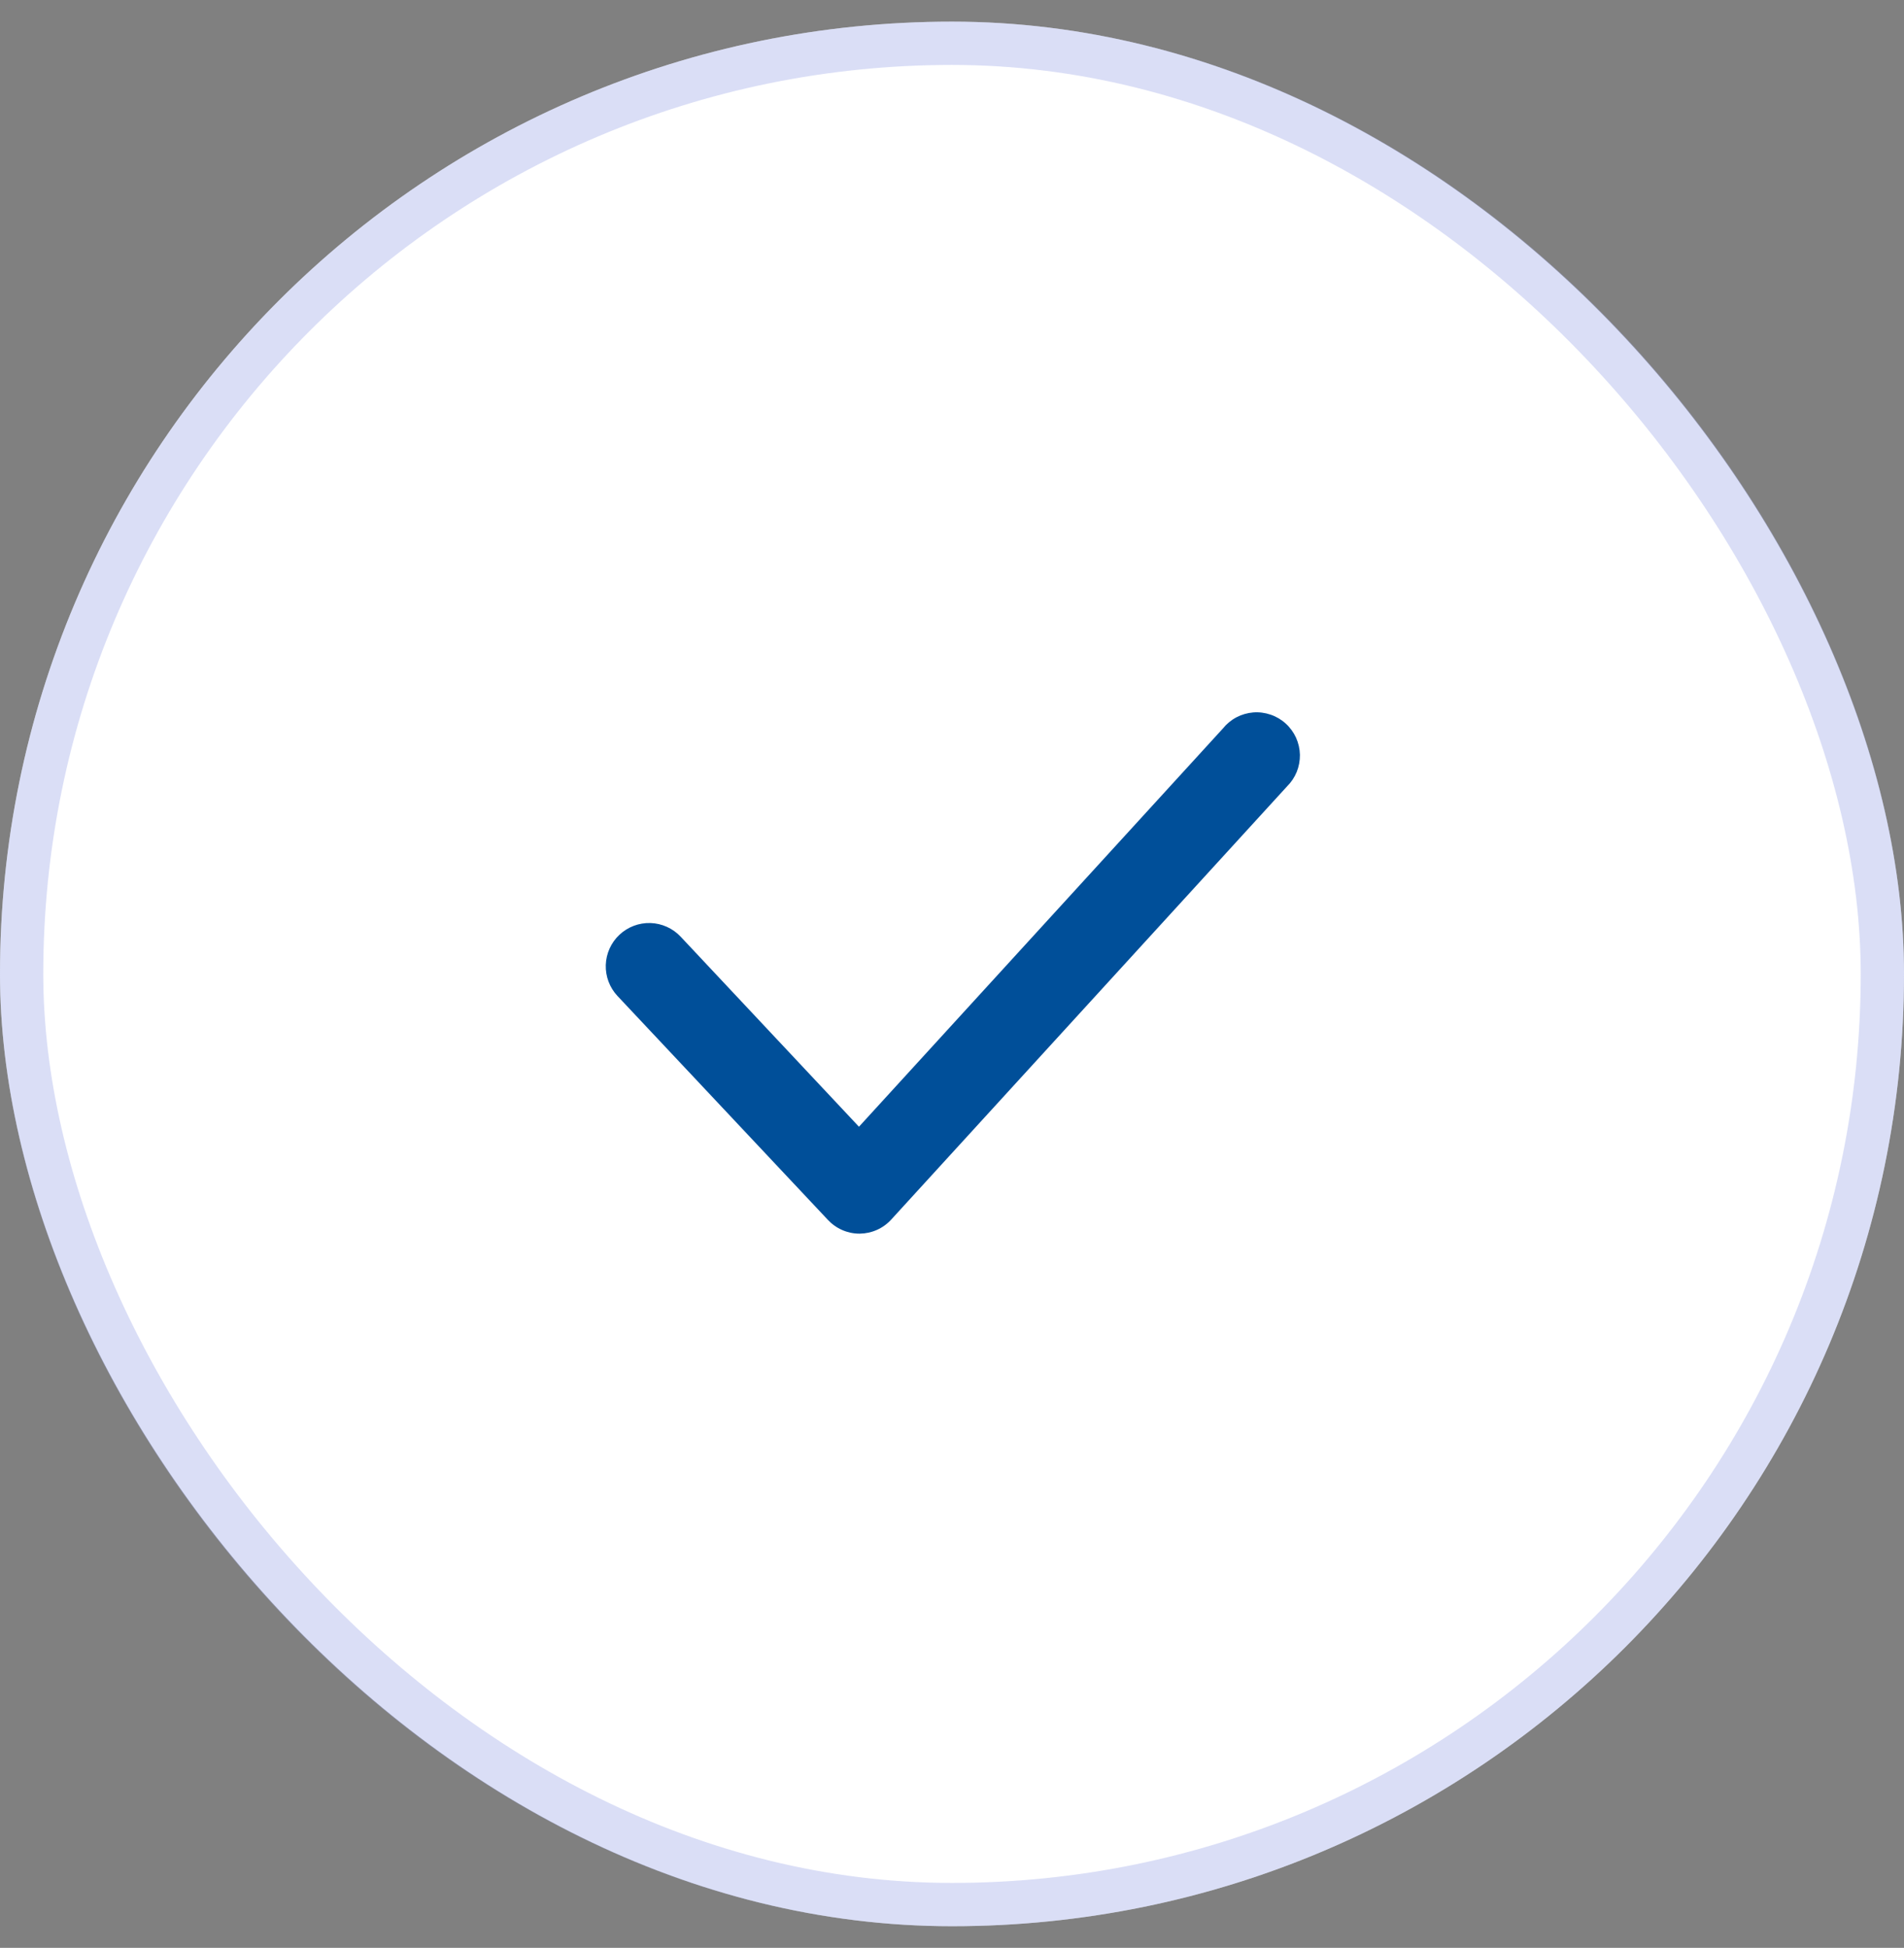 <svg width="44" height="45" viewBox="0 0 44 45" fill="none" xmlns="http://www.w3.org/2000/svg">
<rect x="0" y="0" width="44" height="45" fill="#808080" stroke="none"/>
<rect y="0.5" width="44" height="44" rx="22" fill="white"/>
<path d="M19.86 28.5C19.723 28.5 19.587 28.471 19.462 28.416C19.336 28.361 19.223 28.28 19.13 28.18L14.27 23.01C14.088 22.816 13.991 22.558 13.999 22.293C14.008 22.028 14.121 21.777 14.315 21.595C14.509 21.413 14.767 21.316 15.032 21.324C15.297 21.333 15.548 21.446 15.73 21.64L19.85 26.03L28.26 16.83C28.345 16.724 28.451 16.636 28.572 16.572C28.692 16.509 28.825 16.47 28.961 16.459C29.096 16.448 29.233 16.466 29.362 16.51C29.491 16.553 29.61 16.623 29.711 16.715C29.812 16.806 29.893 16.918 29.95 17.041C30.006 17.166 30.037 17.3 30.04 17.436C30.042 17.572 30.017 17.708 29.966 17.834C29.914 17.96 29.837 18.075 29.74 18.17L20.6 28.17C20.508 28.272 20.395 28.355 20.27 28.411C20.144 28.468 20.008 28.498 19.87 28.5H19.86Z" fill="#004F99"/>
<rect x="0.5" y="1" width="43" height="43" rx="21.5" stroke="#A2ADE8" stroke-opacity="0.4"/>
</svg>
